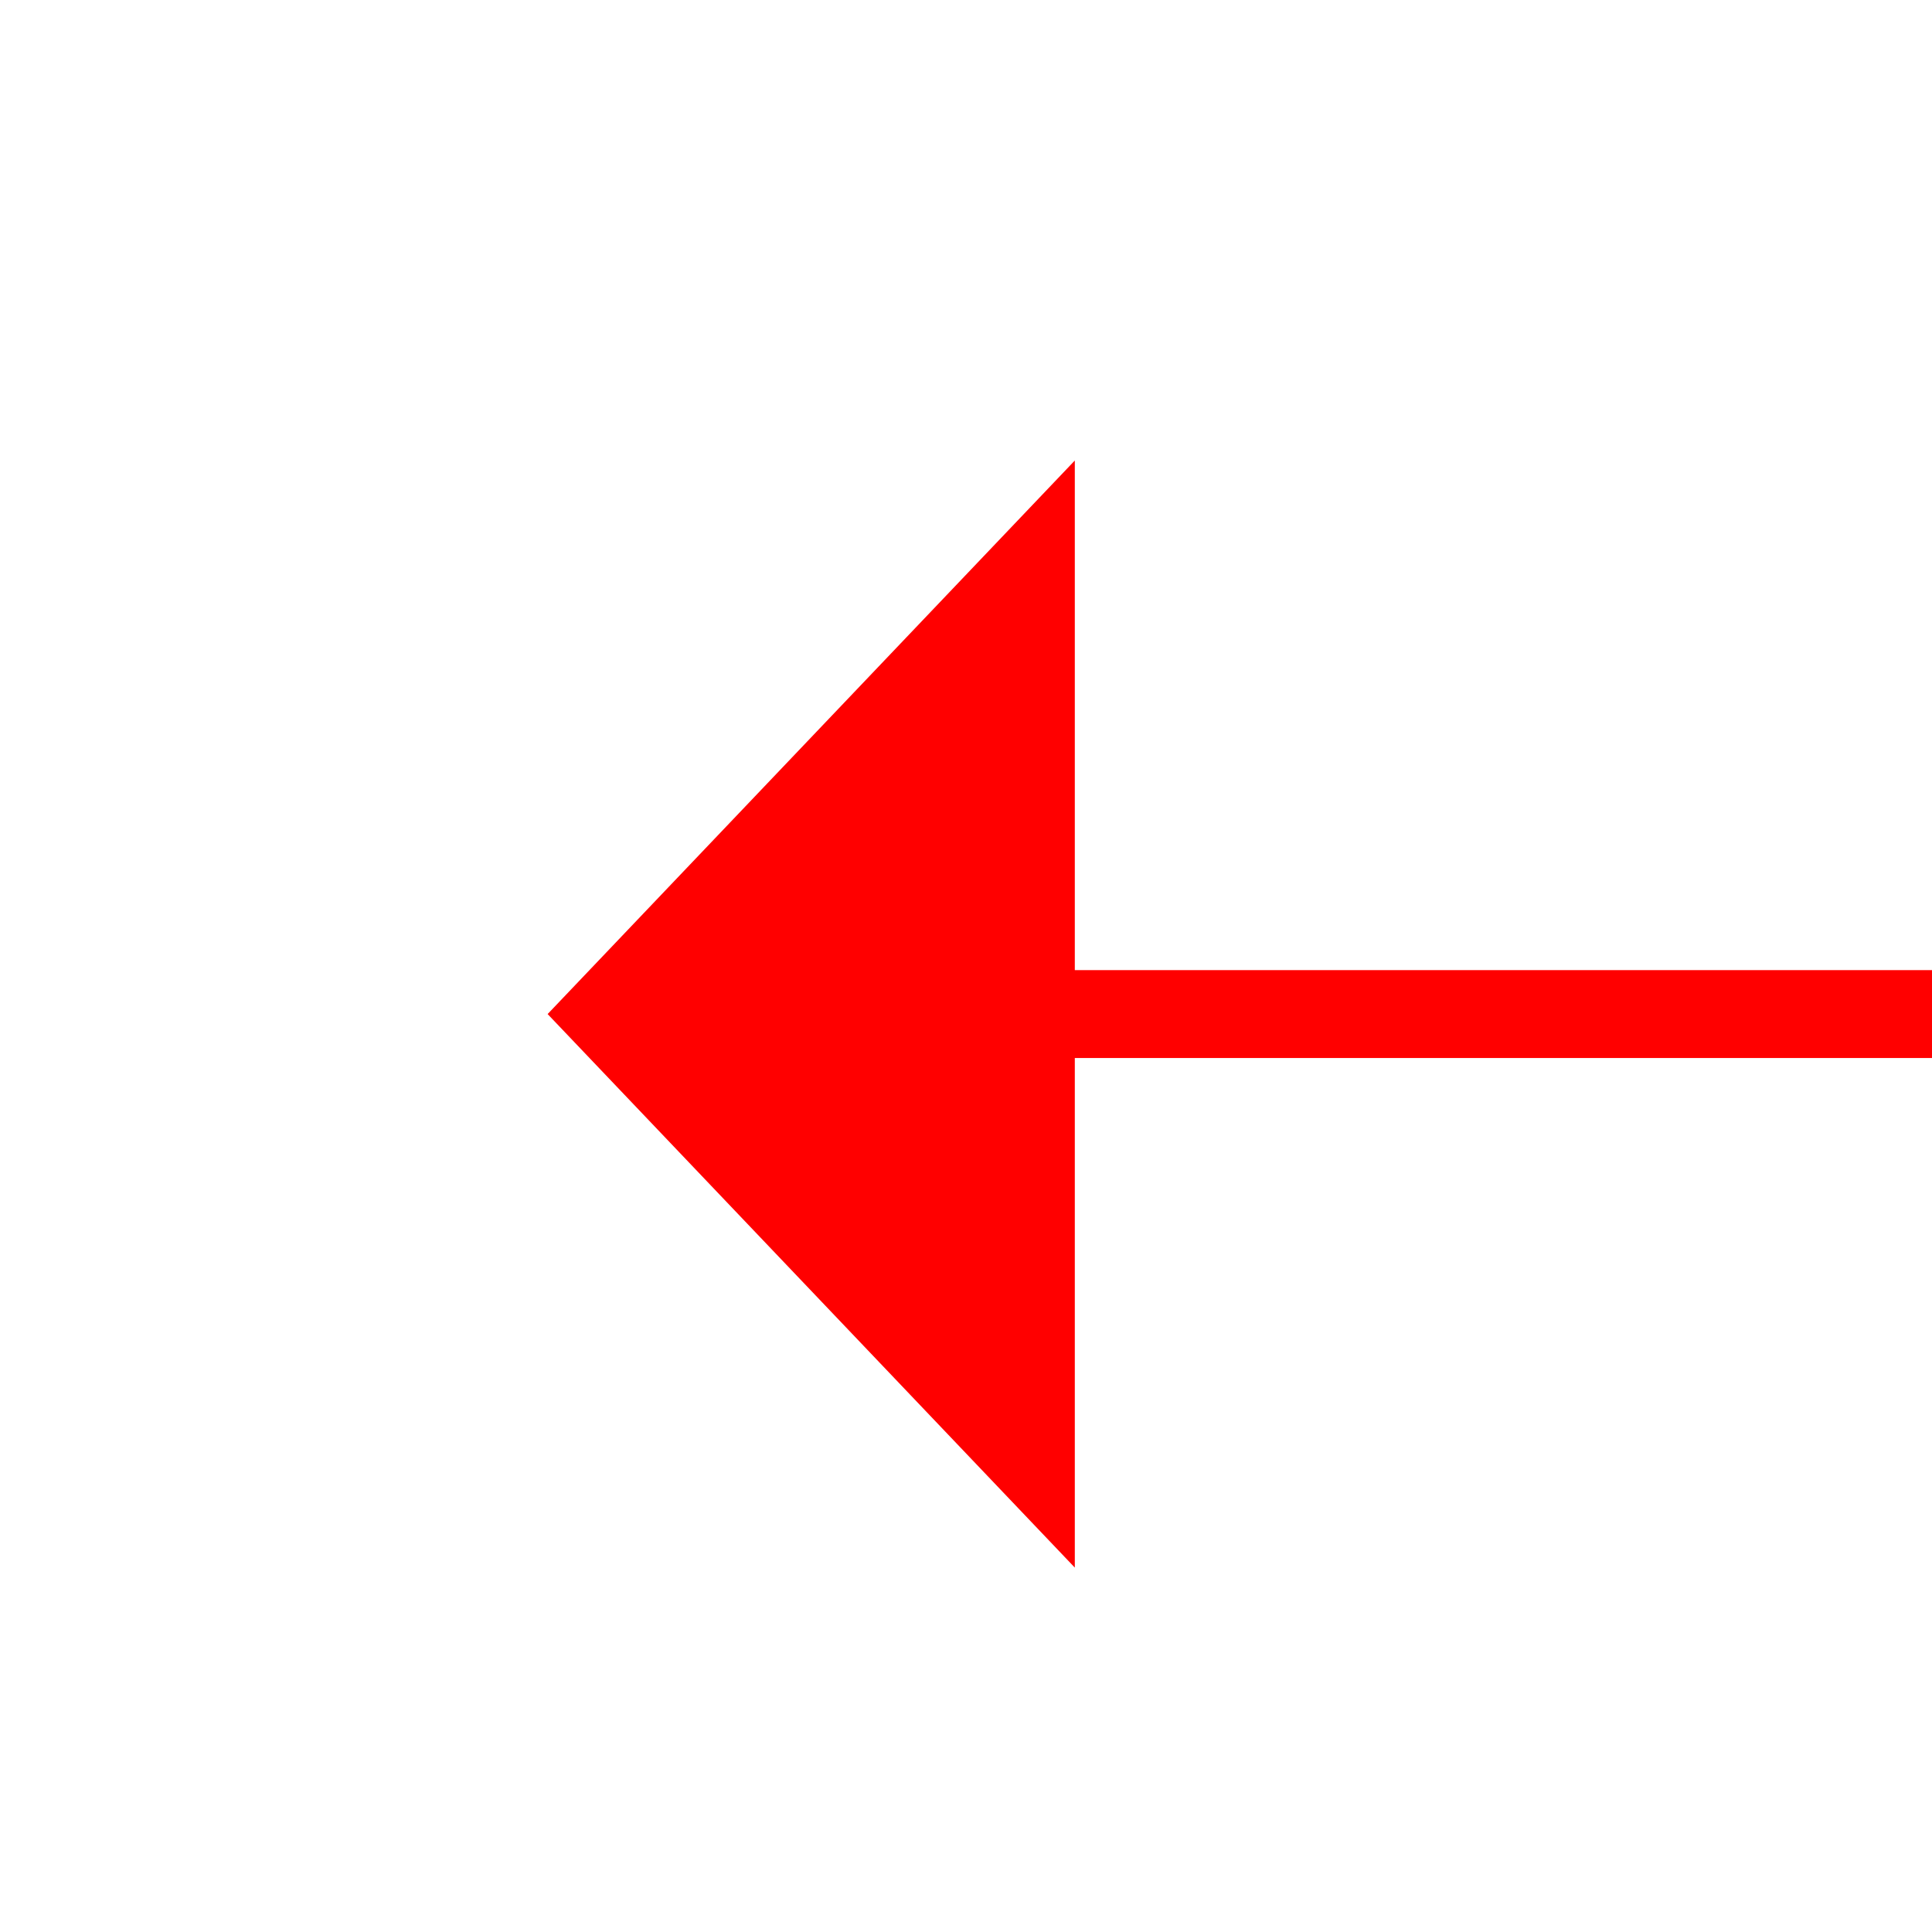 ﻿<?xml version="1.0" encoding="utf-8"?>
<svg version="1.1" xmlns:xlink="http://www.w3.org/1999/xlink" width="22px" height="22px" preserveAspectRatio="xMinYMid meet" viewBox="906 6235  22 20" xmlns="http://www.w3.org/2000/svg">
  <g transform="matrix(-0.358 -0.934 0.934 -0.358 -4584.586 9339.101 )">
    <path d="M 966 6324.8  L 972 6318.5  L 966 6312.2  L 966 6324.8  Z " fill-rule="nonzero" fill="#ff0000" stroke="none" transform="matrix(0.358 -0.934 0.934 0.358 -5328.417 4884.105 )" />
    <path d="M 806 6318.5  L 967 6318.5  " stroke-width="1" stroke="#ff0000" fill="none" transform="matrix(0.358 -0.934 0.934 0.358 -5328.417 4884.105 )" />
  </g>
</svg>
